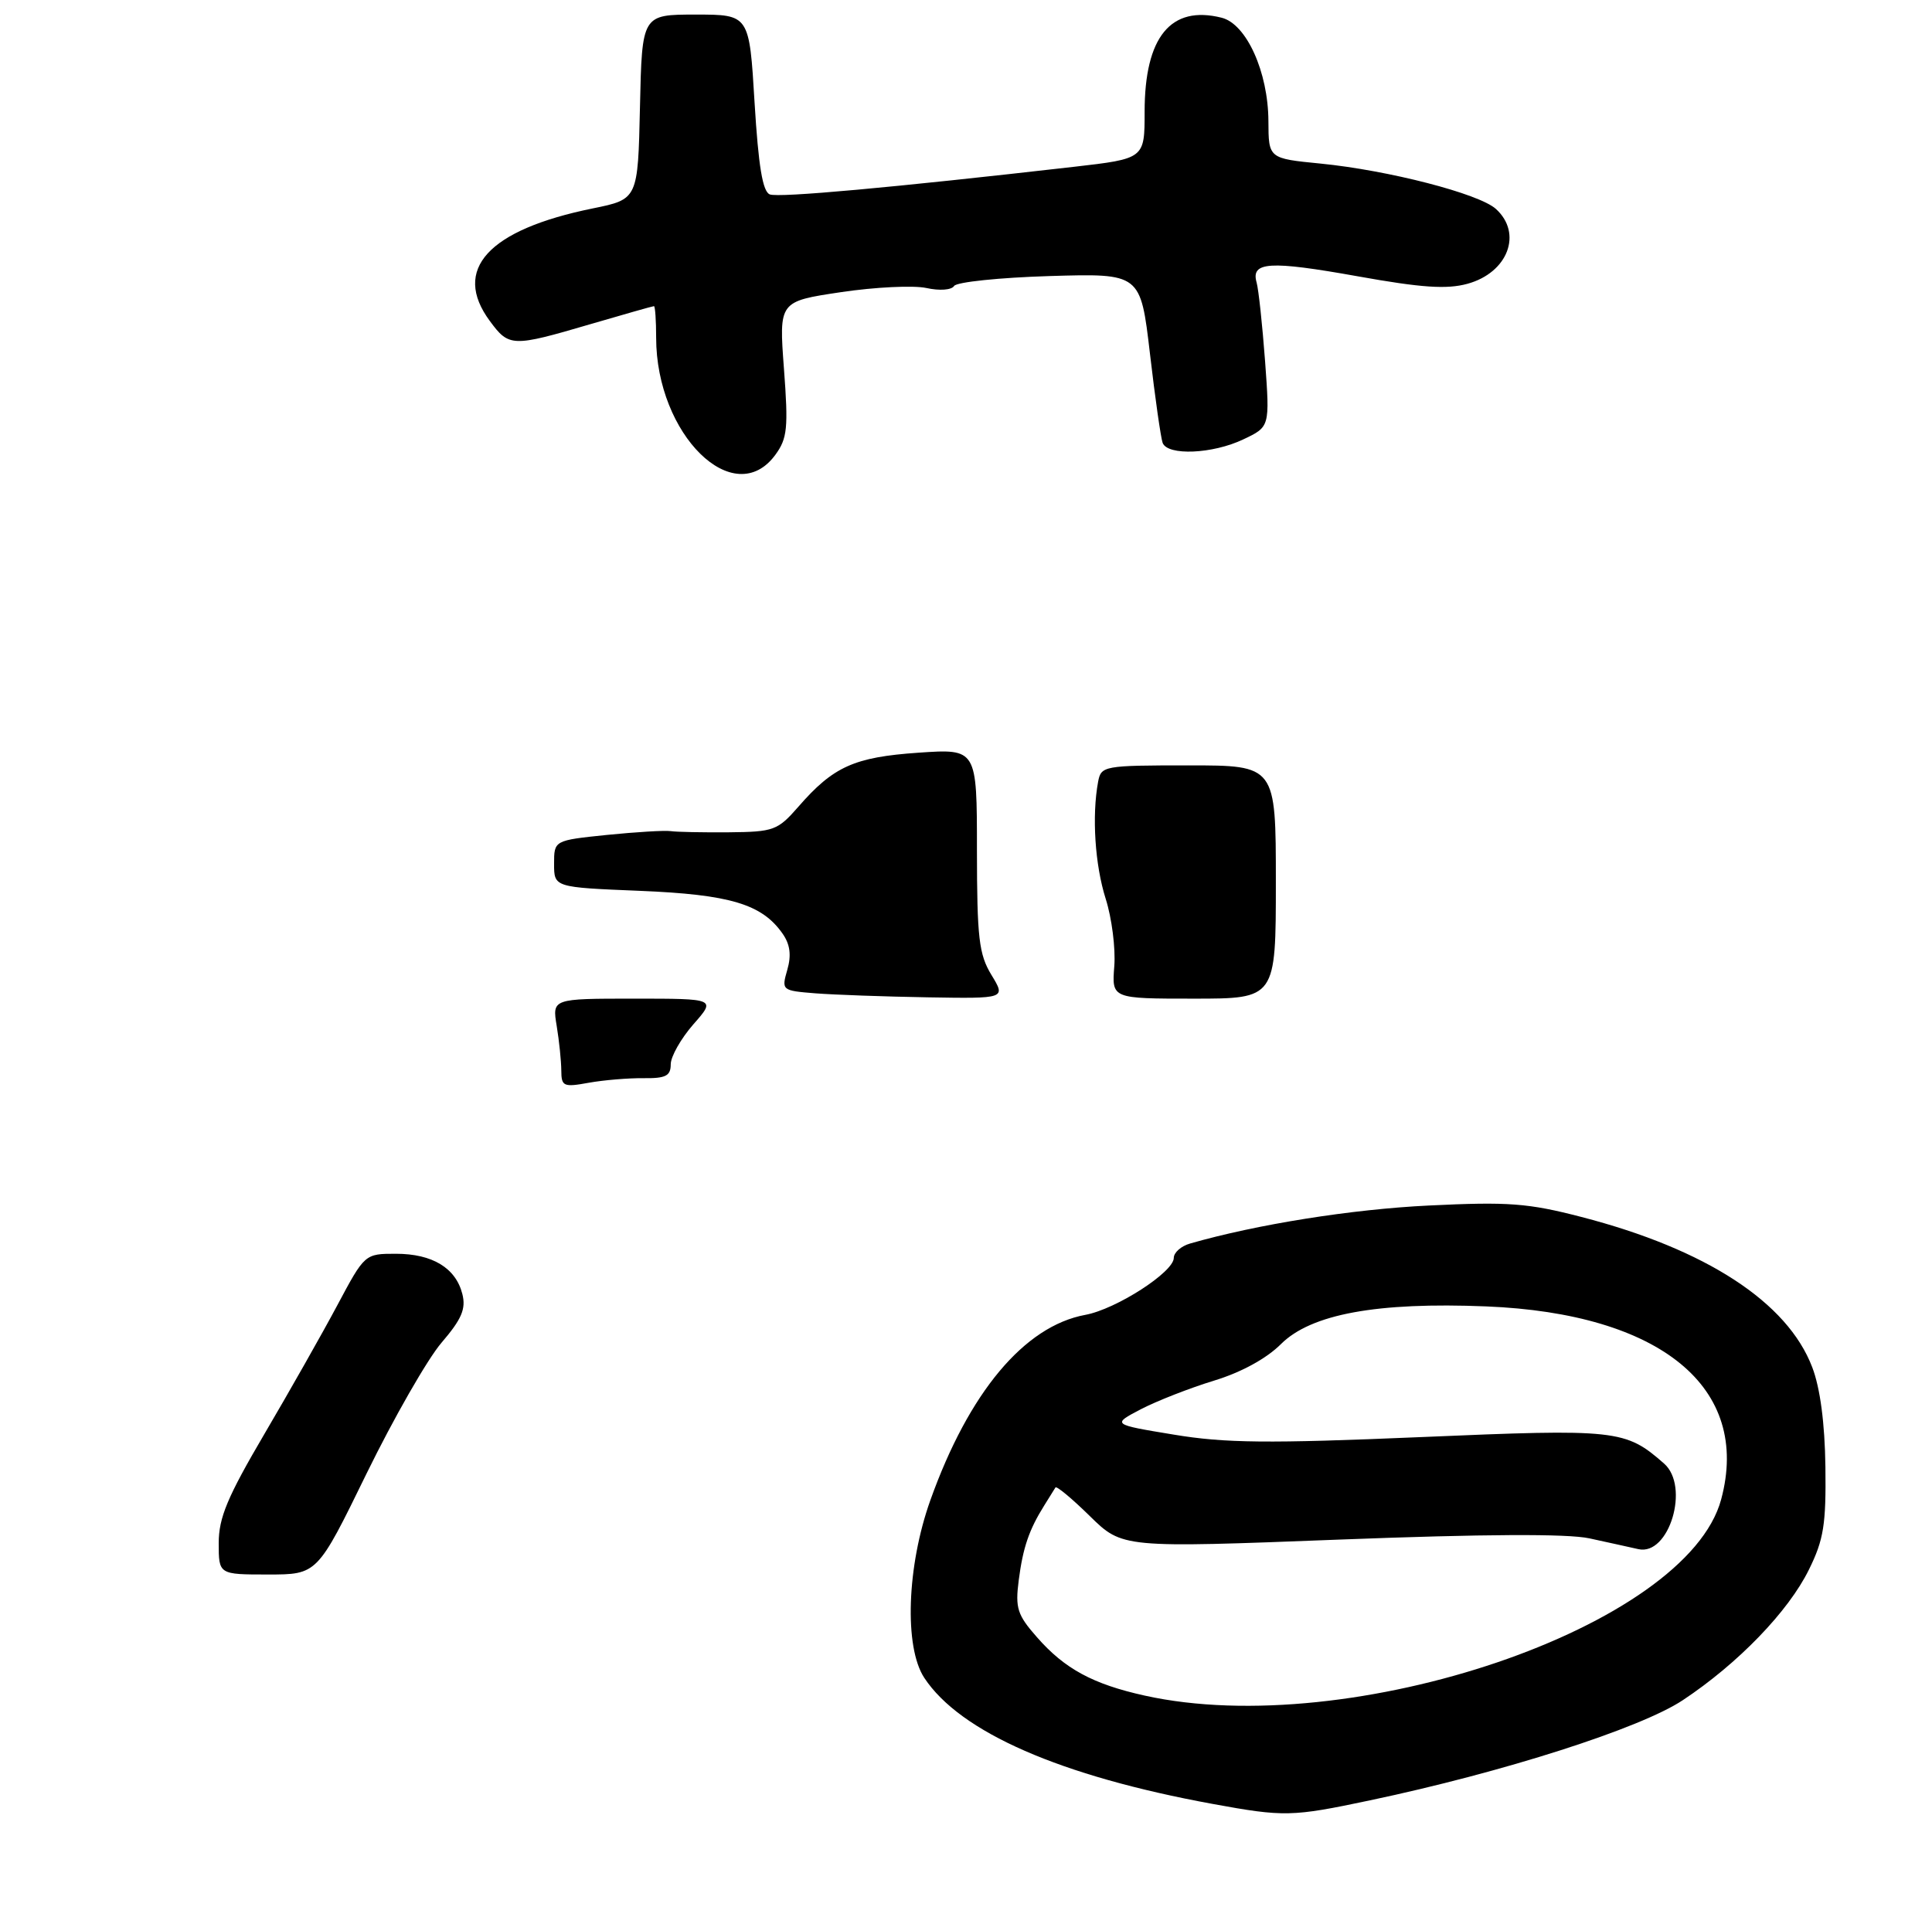 <?xml version="1.0" encoding="UTF-8" standalone="no"?>
<!DOCTYPE svg PUBLIC "-//W3C//DTD SVG 1.1//EN" "http://www.w3.org/Graphics/SVG/1.1/DTD/svg11.dtd" >
<svg xmlns="http://www.w3.org/2000/svg" xmlns:xlink="http://www.w3.org/1999/xlink" version="1.1" viewBox="0 0 265 263">
 <g >
 <path fill="currentColor"
d=" M 187.92 246.98 C 206.19 243.13 225.02 237.10 230.82 233.24 C 238.39 228.22 245.30 221.07 248.12 215.33 C 250.15 211.22 250.48 209.13 250.38 201.23 C 250.30 195.23 249.66 190.40 248.57 187.56 C 245.17 178.64 234.00 171.37 216.91 166.95 C 209.60 165.05 206.87 164.85 196.00 165.38 C 185.41 165.89 172.41 167.96 163.25 170.59 C 162.01 170.94 161.00 171.83 161.00 172.57 C 161.00 174.51 153.10 179.60 148.87 180.38 C 140.50 181.92 132.89 191.02 127.61 205.81 C 124.38 214.86 124.00 225.96 126.78 230.18 C 131.70 237.64 145.45 243.65 166.31 247.47 C 176.15 249.27 177.19 249.25 187.92 246.98 Z  M 50.28 202.15 C 54.01 194.53 58.63 186.46 60.56 184.20 C 63.33 180.97 63.93 179.56 63.42 177.53 C 62.52 173.95 59.31 172.00 54.30 172.00 C 50.04 172.00 50.03 172.01 46.27 179.06 C 44.20 182.94 39.69 190.90 36.25 196.75 C 31.20 205.35 30.00 208.21 30.00 211.69 C 30.00 216.00 30.00 216.00 36.76 216.00 C 43.52 216.00 43.52 216.00 50.28 202.15 Z  M 106.36 62.38 C 108.00 60.14 108.14 58.70 107.53 50.59 C 106.84 41.35 106.84 41.35 115.35 40.08 C 120.04 39.38 125.30 39.13 127.06 39.51 C 128.87 39.91 130.52 39.79 130.87 39.23 C 131.22 38.69 137.11 38.08 143.97 37.87 C 156.44 37.50 156.44 37.50 157.73 48.50 C 158.43 54.55 159.22 60.06 159.47 60.75 C 160.14 62.55 166.33 62.29 170.55 60.27 C 174.18 58.55 174.18 58.55 173.52 49.52 C 173.15 44.56 172.63 39.71 172.36 38.75 C 171.55 35.90 174.13 35.74 186.20 37.90 C 195.00 39.48 198.45 39.71 201.29 38.93 C 206.84 37.40 208.88 32.01 205.18 28.66 C 202.87 26.57 190.44 23.36 181.12 22.44 C 174.00 21.74 174.00 21.74 173.98 16.62 C 173.95 9.88 170.97 3.28 167.56 2.43 C 160.59 0.68 157.00 5.06 157.00 15.34 C 157.00 21.77 157.00 21.77 147.25 22.89 C 122.36 25.74 106.83 27.15 105.59 26.67 C 104.61 26.30 104.03 22.80 103.50 14.08 C 102.78 2.00 102.78 2.00 95.42 2.00 C 88.06 2.00 88.06 2.00 87.78 14.66 C 87.50 27.33 87.50 27.33 81.31 28.59 C 66.95 31.51 61.96 36.97 67.19 44.04 C 69.82 47.61 70.25 47.62 80.95 44.48 C 85.60 43.12 89.53 42.00 89.70 42.00 C 89.86 42.00 90.00 43.94 90.00 46.32 C 90.00 59.64 100.70 70.14 106.36 62.38 Z  M 76.99 146.86 C 76.98 145.56 76.70 142.81 76.36 140.75 C 75.74 137.00 75.74 137.00 86.97 137.00 C 98.21 137.00 98.21 137.00 95.10 140.53 C 93.40 142.48 92.00 144.94 92.00 146.01 C 92.00 147.60 91.31 147.95 88.25 147.91 C 86.19 147.89 82.81 148.17 80.75 148.54 C 77.29 149.17 77.00 149.04 76.99 146.86 Z  M 111.83 136.27 C 107.23 135.90 107.18 135.86 107.99 133.04 C 108.57 131.03 108.37 129.55 107.34 128.08 C 104.51 124.03 100.14 122.72 87.75 122.21 C 76.00 121.73 76.00 121.73 76.00 118.51 C 76.00 115.29 76.00 115.29 83.25 114.54 C 87.24 114.14 91.17 113.90 92.00 114.02 C 92.83 114.14 96.42 114.21 100.00 114.18 C 106.13 114.12 106.67 113.92 109.50 110.68 C 114.31 105.15 117.17 103.87 125.97 103.26 C 134.00 102.71 134.00 102.71 134.00 116.61 C 134.01 128.69 134.27 130.92 135.99 133.75 C 137.97 137.00 137.97 137.00 127.24 136.82 C 121.33 136.72 114.40 136.47 111.83 136.27 Z  M 152.84 132.55 C 153.03 130.10 152.50 125.94 151.66 123.30 C 150.19 118.67 149.75 111.94 150.62 107.25 C 151.03 105.07 151.38 105.00 163.02 105.00 C 175.00 105.00 175.00 105.00 175.00 121.00 C 175.00 137.00 175.00 137.00 163.74 137.00 C 152.49 137.00 152.49 137.00 152.84 132.55 Z  M 157.00 232.61 C 149.91 231.04 146.03 228.94 142.24 224.61 C 139.54 221.55 139.24 220.61 139.73 216.81 C 140.31 212.30 141.15 209.85 143.25 206.50 C 143.94 205.40 144.62 204.30 144.77 204.06 C 144.92 203.82 147.05 205.59 149.49 207.99 C 153.95 212.36 153.95 212.36 183.72 211.21 C 203.49 210.45 215.01 210.39 218.00 211.04 C 220.47 211.58 223.50 212.24 224.72 212.52 C 228.95 213.48 231.82 203.91 228.25 200.78 C 222.94 196.12 221.82 196.00 194.87 197.15 C 173.92 198.04 168.02 197.98 161.00 196.81 C 152.50 195.41 152.50 195.41 156.50 193.32 C 158.70 192.18 163.20 190.42 166.50 189.41 C 170.23 188.28 173.71 186.38 175.70 184.39 C 179.83 180.27 188.88 178.61 203.85 179.22 C 227.81 180.19 240.21 190.38 236.08 205.70 C 231.38 223.17 185.24 238.87 157.00 232.61 Z "/>
</g>
</svg>